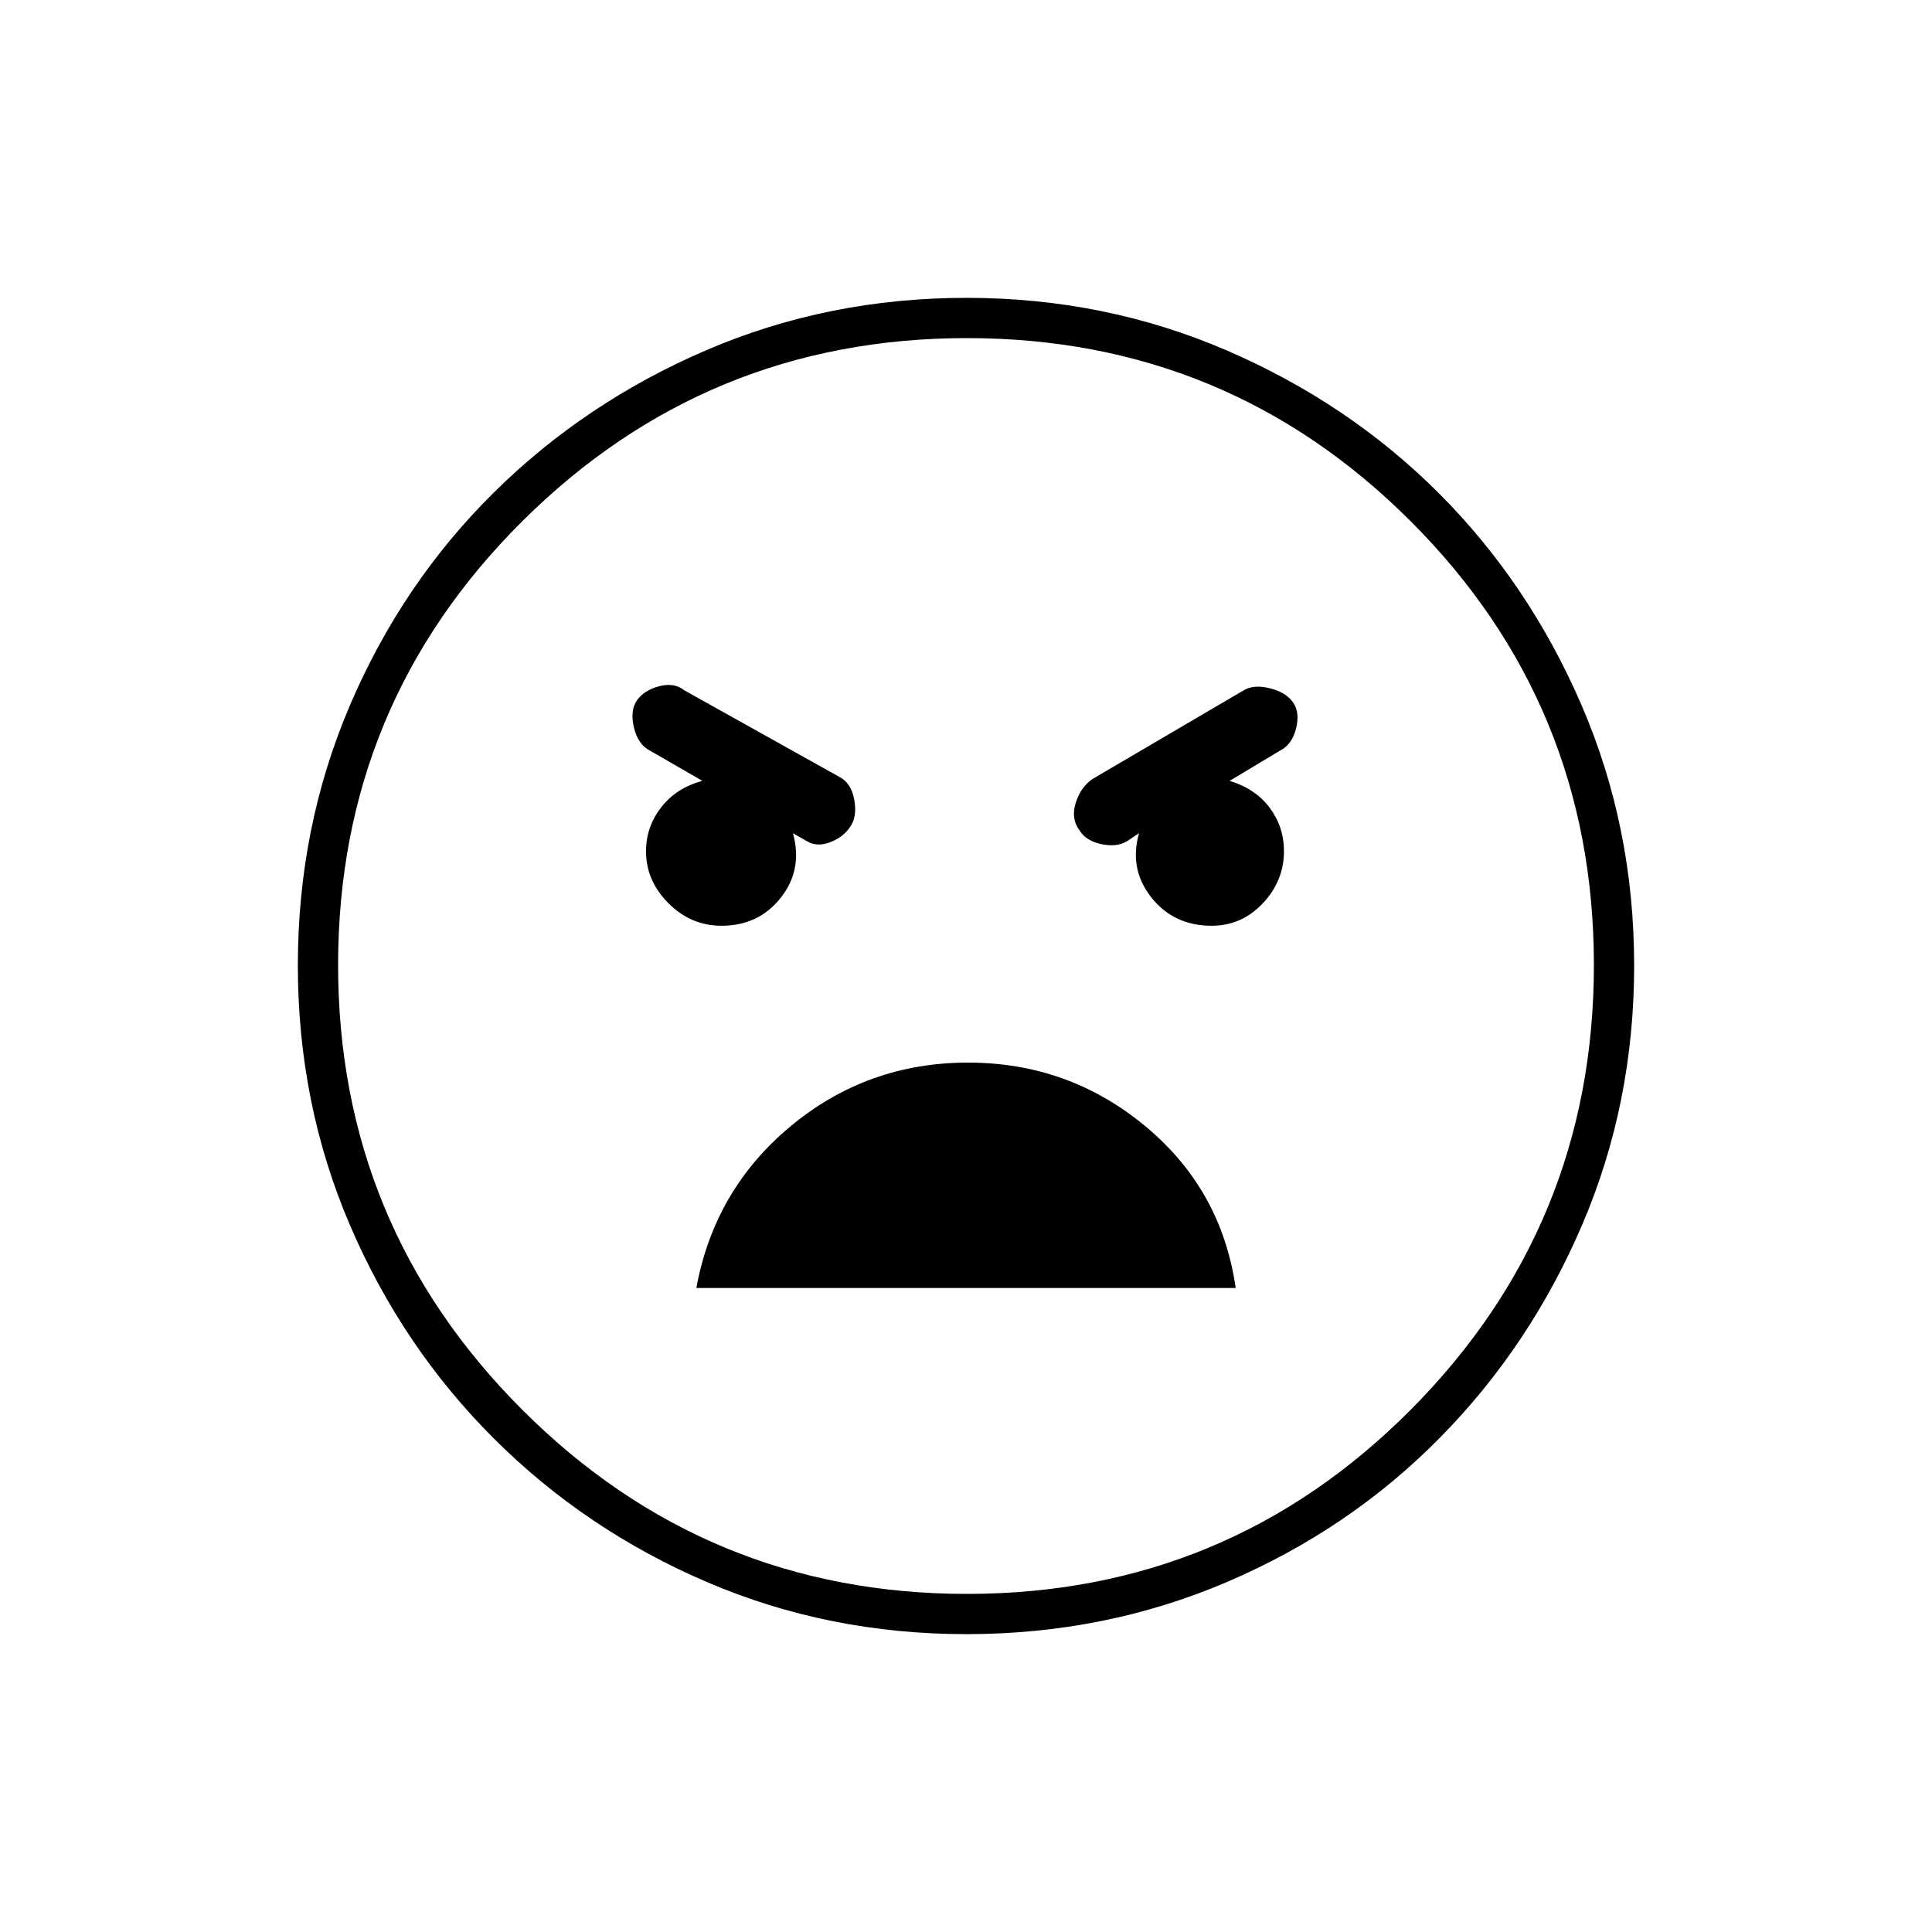 <svg xmlns="http://www.w3.org/2000/svg" height="20" viewBox="0 -960 960 960" width="20"><path d="M480.17-148q-68.55 0-128.92-25.89-60.37-25.89-105.88-71.35-45.52-45.46-71.44-105.89Q148-411.57 148-480.28q0-68.72 25.89-129.28t71.35-105.57q45.46-45.02 105.89-70.94Q411.57-812 480.28-812q68.72 0 129.28 26.13 60.57 26.13 105.37 70.93 44.8 44.8 70.94 105.35Q812-549.03 812-480.17q0 68.55-25.89 128.92-25.89 60.37-70.85 105.88-44.96 45.52-105.56 71.44Q549.09-148 480.17-148Zm.31-20q129.47 0 220.5-91.5Q792-351 792-480.48q0-129.47-91.02-220.5Q609.95-792 480.48-792 351-792 259.5-700.98 168-609.95 168-480.48 168-351 259.5-259.5T480.48-168ZM602-500q15 0 25.5-11.17 10.5-11.16 10.5-25.96 0-11.88-7-21.38-7-9.49-20-13.49l25-15q6-3 8-11t-1.5-13q-3.5-5-11.5-7t-13 1l-75 44q-6 4-8.5 12t2.17 14q3.33 5 10.83 6.5T560-542l6-4q-5.1 17.71 6.05 31.86Q583.2-500 602-500Zm-243.51 0q18.56 0 29.53-14Q399-528 394-546l7 4q5 3 11.5.5t9.83-7.5q3.67-5 2.17-13.5T417-574l-77-43q-5-4-12.5-2t-11 7q-3.5 5-1.5 13.5t8 11.5l26 15q-13 3.52-20.5 13.21Q321-549.1 321-537q0 14.67 11.17 25.83Q343.33-500 358.49-500Zm122.49 68Q431-432 393-400.5 355-369 346-320h268q-7-49-45.02-80.5-38.01-31.5-88-31.5Zm.02-49Z"/></svg>